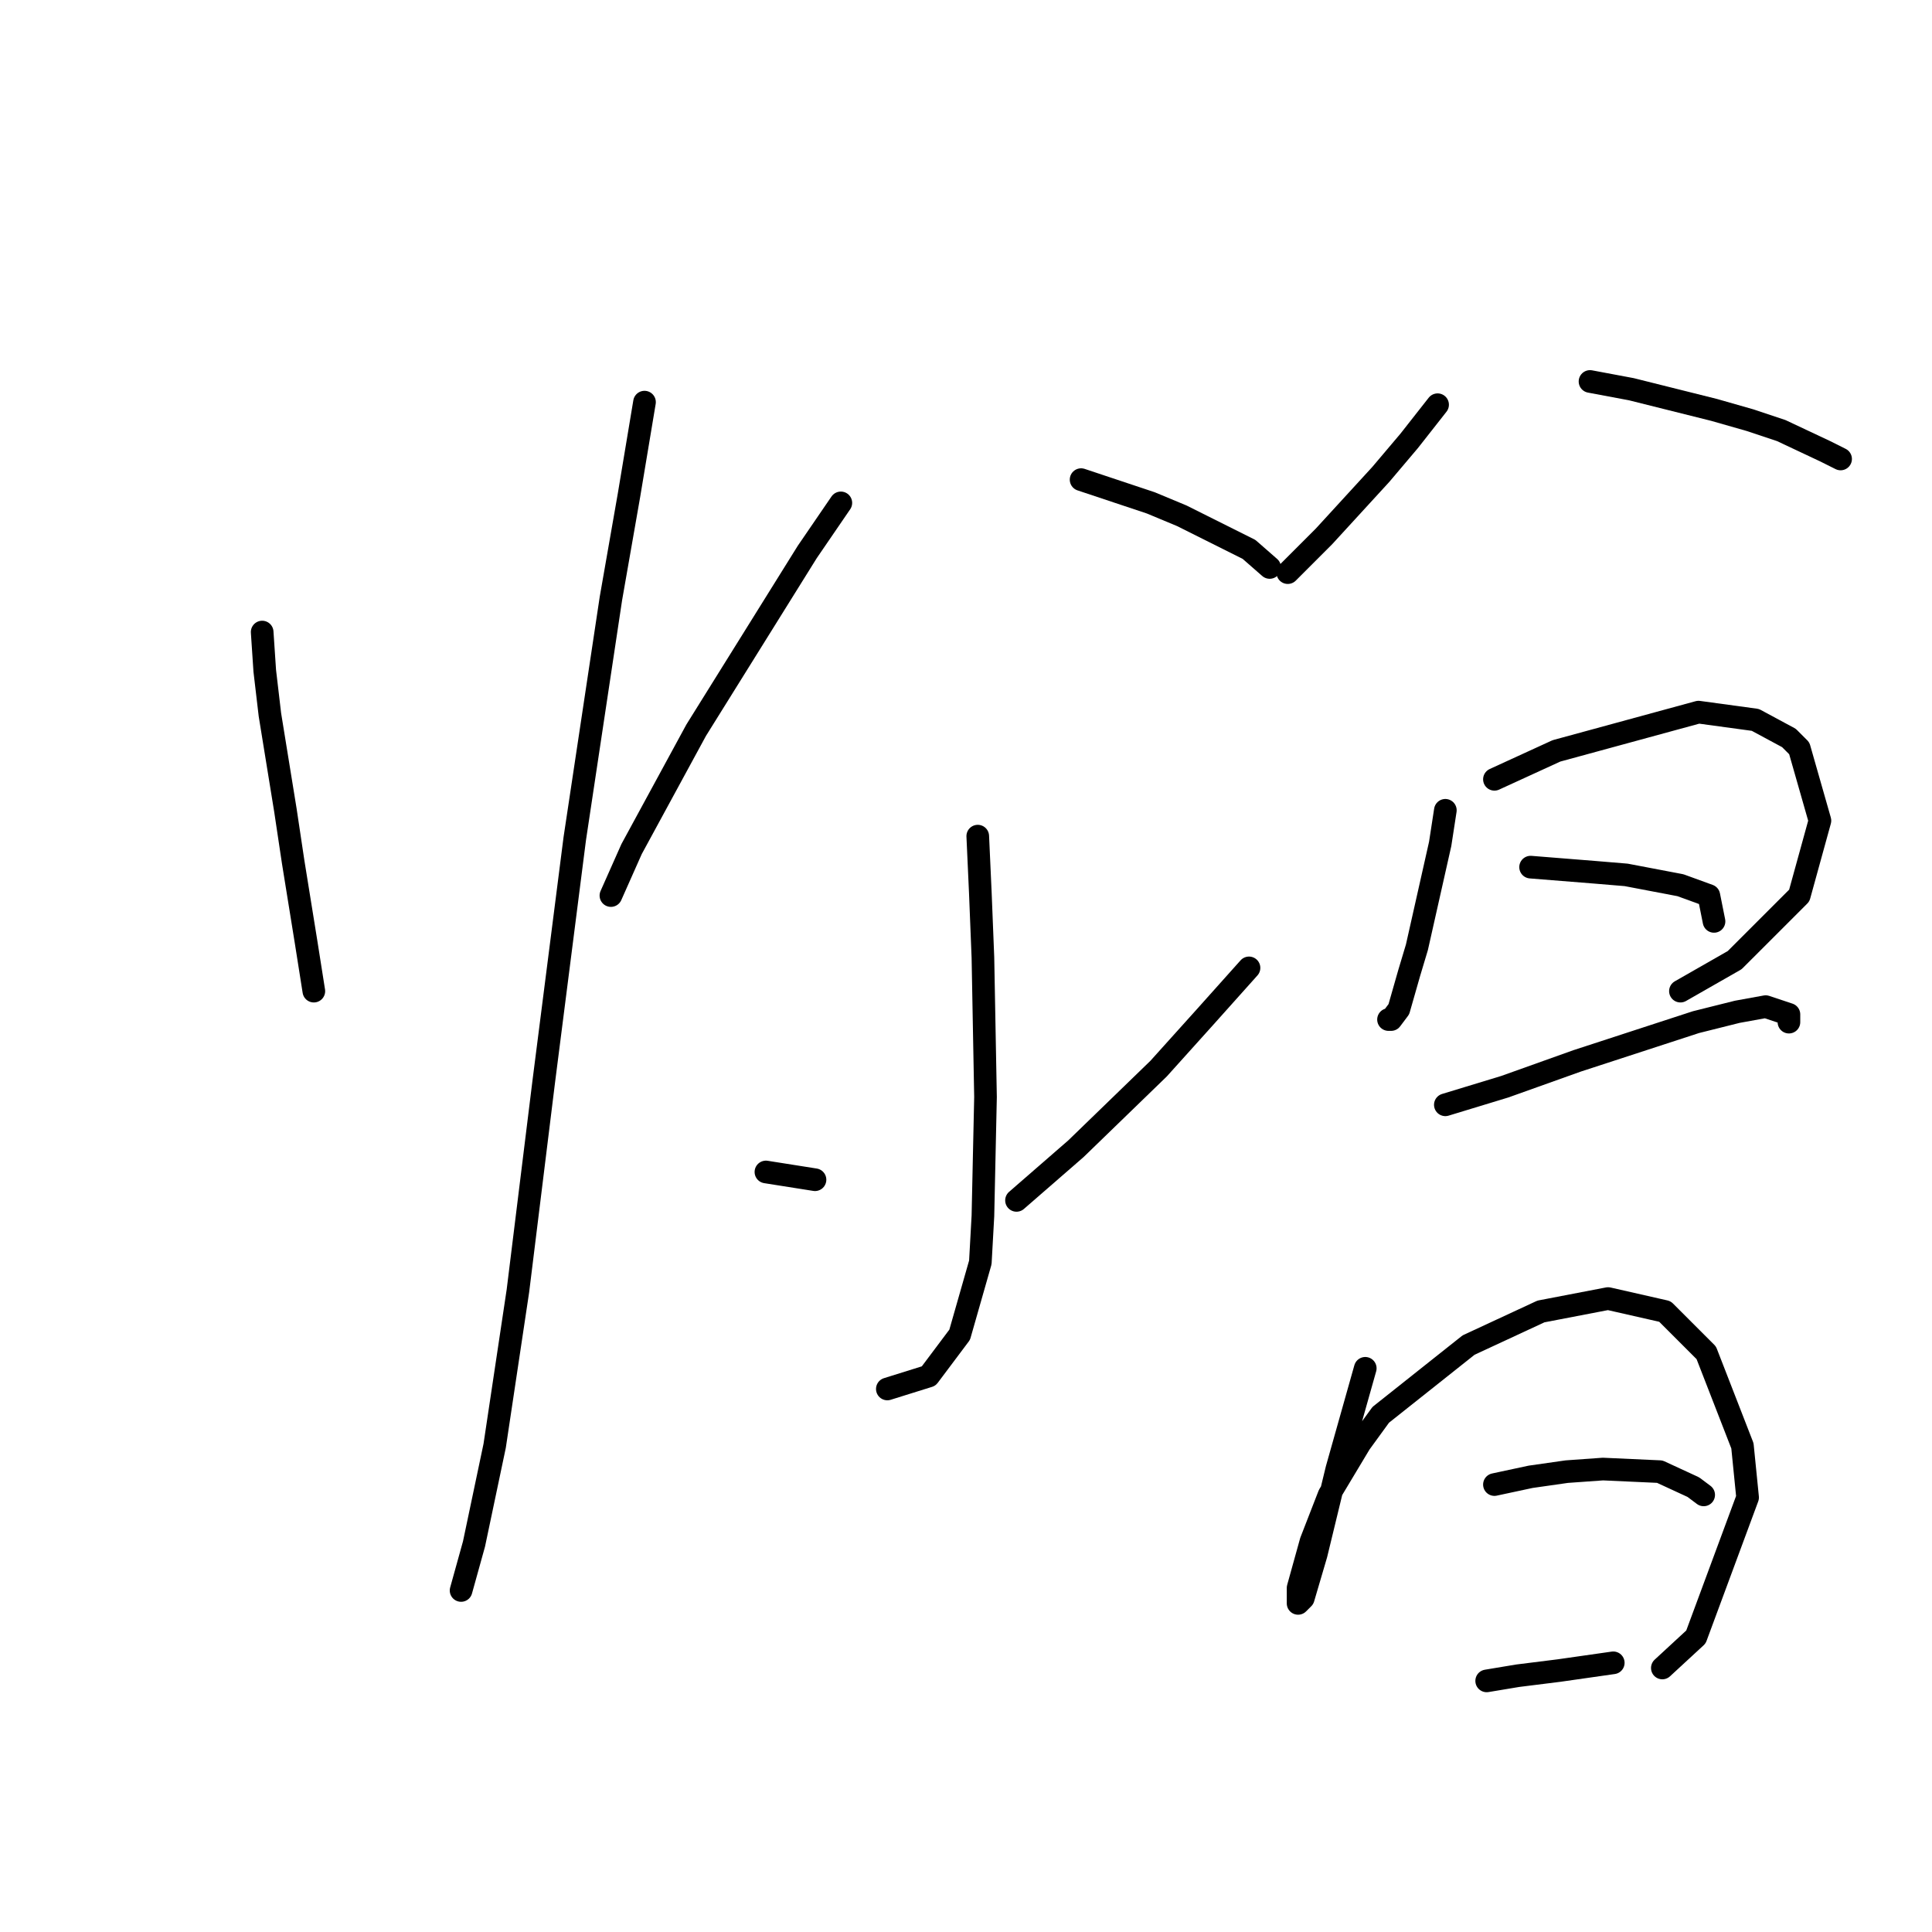 <?xml version="1.0" standalone="no"?>
    <svg width="256" height="256" xmlns="http://www.w3.org/2000/svg" version="1.1">
    <polyline stroke="black" stroke-width="3" stroke-linecap="round" fill="transparent" stroke-linejoin="round" points="34.739 83.75 35.081 88.885 35.765 94.704 37.819 107.369 38.846 114.216 40.558 124.827 41.585 131.331 41.585 131.331 " />
        <polyline stroke="black" stroke-width="3" stroke-linecap="round" fill="transparent" stroke-linejoin="round" points="85.4 53.285 83.346 65.608 80.95 79.3 76.158 111.135 72.05 143.312 68.627 171.039 65.546 191.577 62.808 204.585 61.096 210.746 61.096 210.746 61.096 210.746 " />
        <polyline stroke="black" stroke-width="3" stroke-linecap="round" fill="transparent" stroke-linejoin="round" points="111.416 66.635 106.966 73.139 92.246 96.758 83.689 112.504 80.95 118.666 80.95 118.666 " />
        <polyline stroke="black" stroke-width="3" stroke-linecap="round" fill="transparent" stroke-linejoin="round" points="143.25 63.554 152.492 66.635 156.6 68.346 160.023 70.058 165.5 72.796 168.239 75.192 168.239 75.192 " />
        <polyline stroke="black" stroke-width="3" stroke-linecap="round" fill="transparent" stroke-linejoin="round" points="129.558 110.792 129.9 118.323 130.242 126.881 130.585 145.366 130.242 161.112 129.9 167.273 127.162 176.858 123.054 182.335 117.577 184.046 117.577 184.046 " />
        <polyline stroke="black" stroke-width="3" stroke-linecap="round" fill="transparent" stroke-linejoin="round" points="101.489 155.292 107.992 156.319 107.992 156.319 " />
        <polyline stroke="black" stroke-width="3" stroke-linecap="round" fill="transparent" stroke-linejoin="round" points="165.5 128.25 159.681 134.754 153.519 141.6 142.566 152.212 134.692 159.058 134.692 159.058 " />
        <polyline stroke="black" stroke-width="3" stroke-linecap="round" fill="transparent" stroke-linejoin="round" points="190.489 53.627 186.723 58.419 182.958 62.869 175.427 71.085 170.635 75.877 170.635 75.877 " />
        <polyline stroke="black" stroke-width="3" stroke-linecap="round" fill="transparent" stroke-linejoin="round" points="210.685 50.546 216.162 51.573 227.116 54.312 231.908 55.681 236.016 57.05 241.835 59.789 243.889 60.816 243.889 60.816 " />
        <polyline stroke="black" stroke-width="3" stroke-linecap="round" fill="transparent" stroke-linejoin="round" points="191.516 107.369 190.831 111.819 187.75 125.512 186.723 128.935 185.354 133.727 184.327 135.096 183.985 135.096 183.985 135.096 " />
        <polyline stroke="black" stroke-width="3" stroke-linecap="round" fill="transparent" stroke-linejoin="round" points="198.019 103.262 206.235 99.496 225.062 94.362 232.593 95.389 237.043 97.785 238.412 99.154 241.15 108.739 238.412 118.666 229.854 127.223 222.666 131.331 222.666 131.331 " />
        <polyline stroke="black" stroke-width="3" stroke-linecap="round" fill="transparent" stroke-linejoin="round" points="202.812 114.9 211.37 115.585 215.477 115.927 222.666 117.296 226.431 118.666 227.116 122.089 227.116 122.089 " />
        <polyline stroke="black" stroke-width="3" stroke-linecap="round" fill="transparent" stroke-linejoin="round" points="191.516 146.392 199.389 143.996 208.973 140.573 224.719 135.439 230.196 134.069 233.962 133.385 237.043 134.412 237.043 135.439 237.043 135.439 " />
        <polyline stroke="black" stroke-width="3" stroke-linecap="round" fill="transparent" stroke-linejoin="round" points="180.904 181.308 177.139 194.658 174.4 205.954 172.689 211.773 172.004 212.458 172.004 210.404 173.716 204.243 176.112 198.081 180.219 191.235 182.958 187.469 194.596 178.227 204.181 173.777 213.081 172.066 220.612 173.777 226.089 179.254 230.881 191.577 231.566 198.423 224.719 216.908 220.269 221.016 220.269 221.016 " />
        <polyline stroke="black" stroke-width="3" stroke-linecap="round" fill="transparent" stroke-linejoin="round" points="198.019 196.712 202.812 195.685 207.604 195 212.396 194.658 219.927 195 224.377 197.054 225.746 198.081 225.746 198.081 " />
        <polyline stroke="black" stroke-width="3" stroke-linecap="round" fill="transparent" stroke-linejoin="round" points="196.993 222.727 201.1 222.043 206.577 221.358 213.766 220.331 213.766 220.331 " />
        </svg>